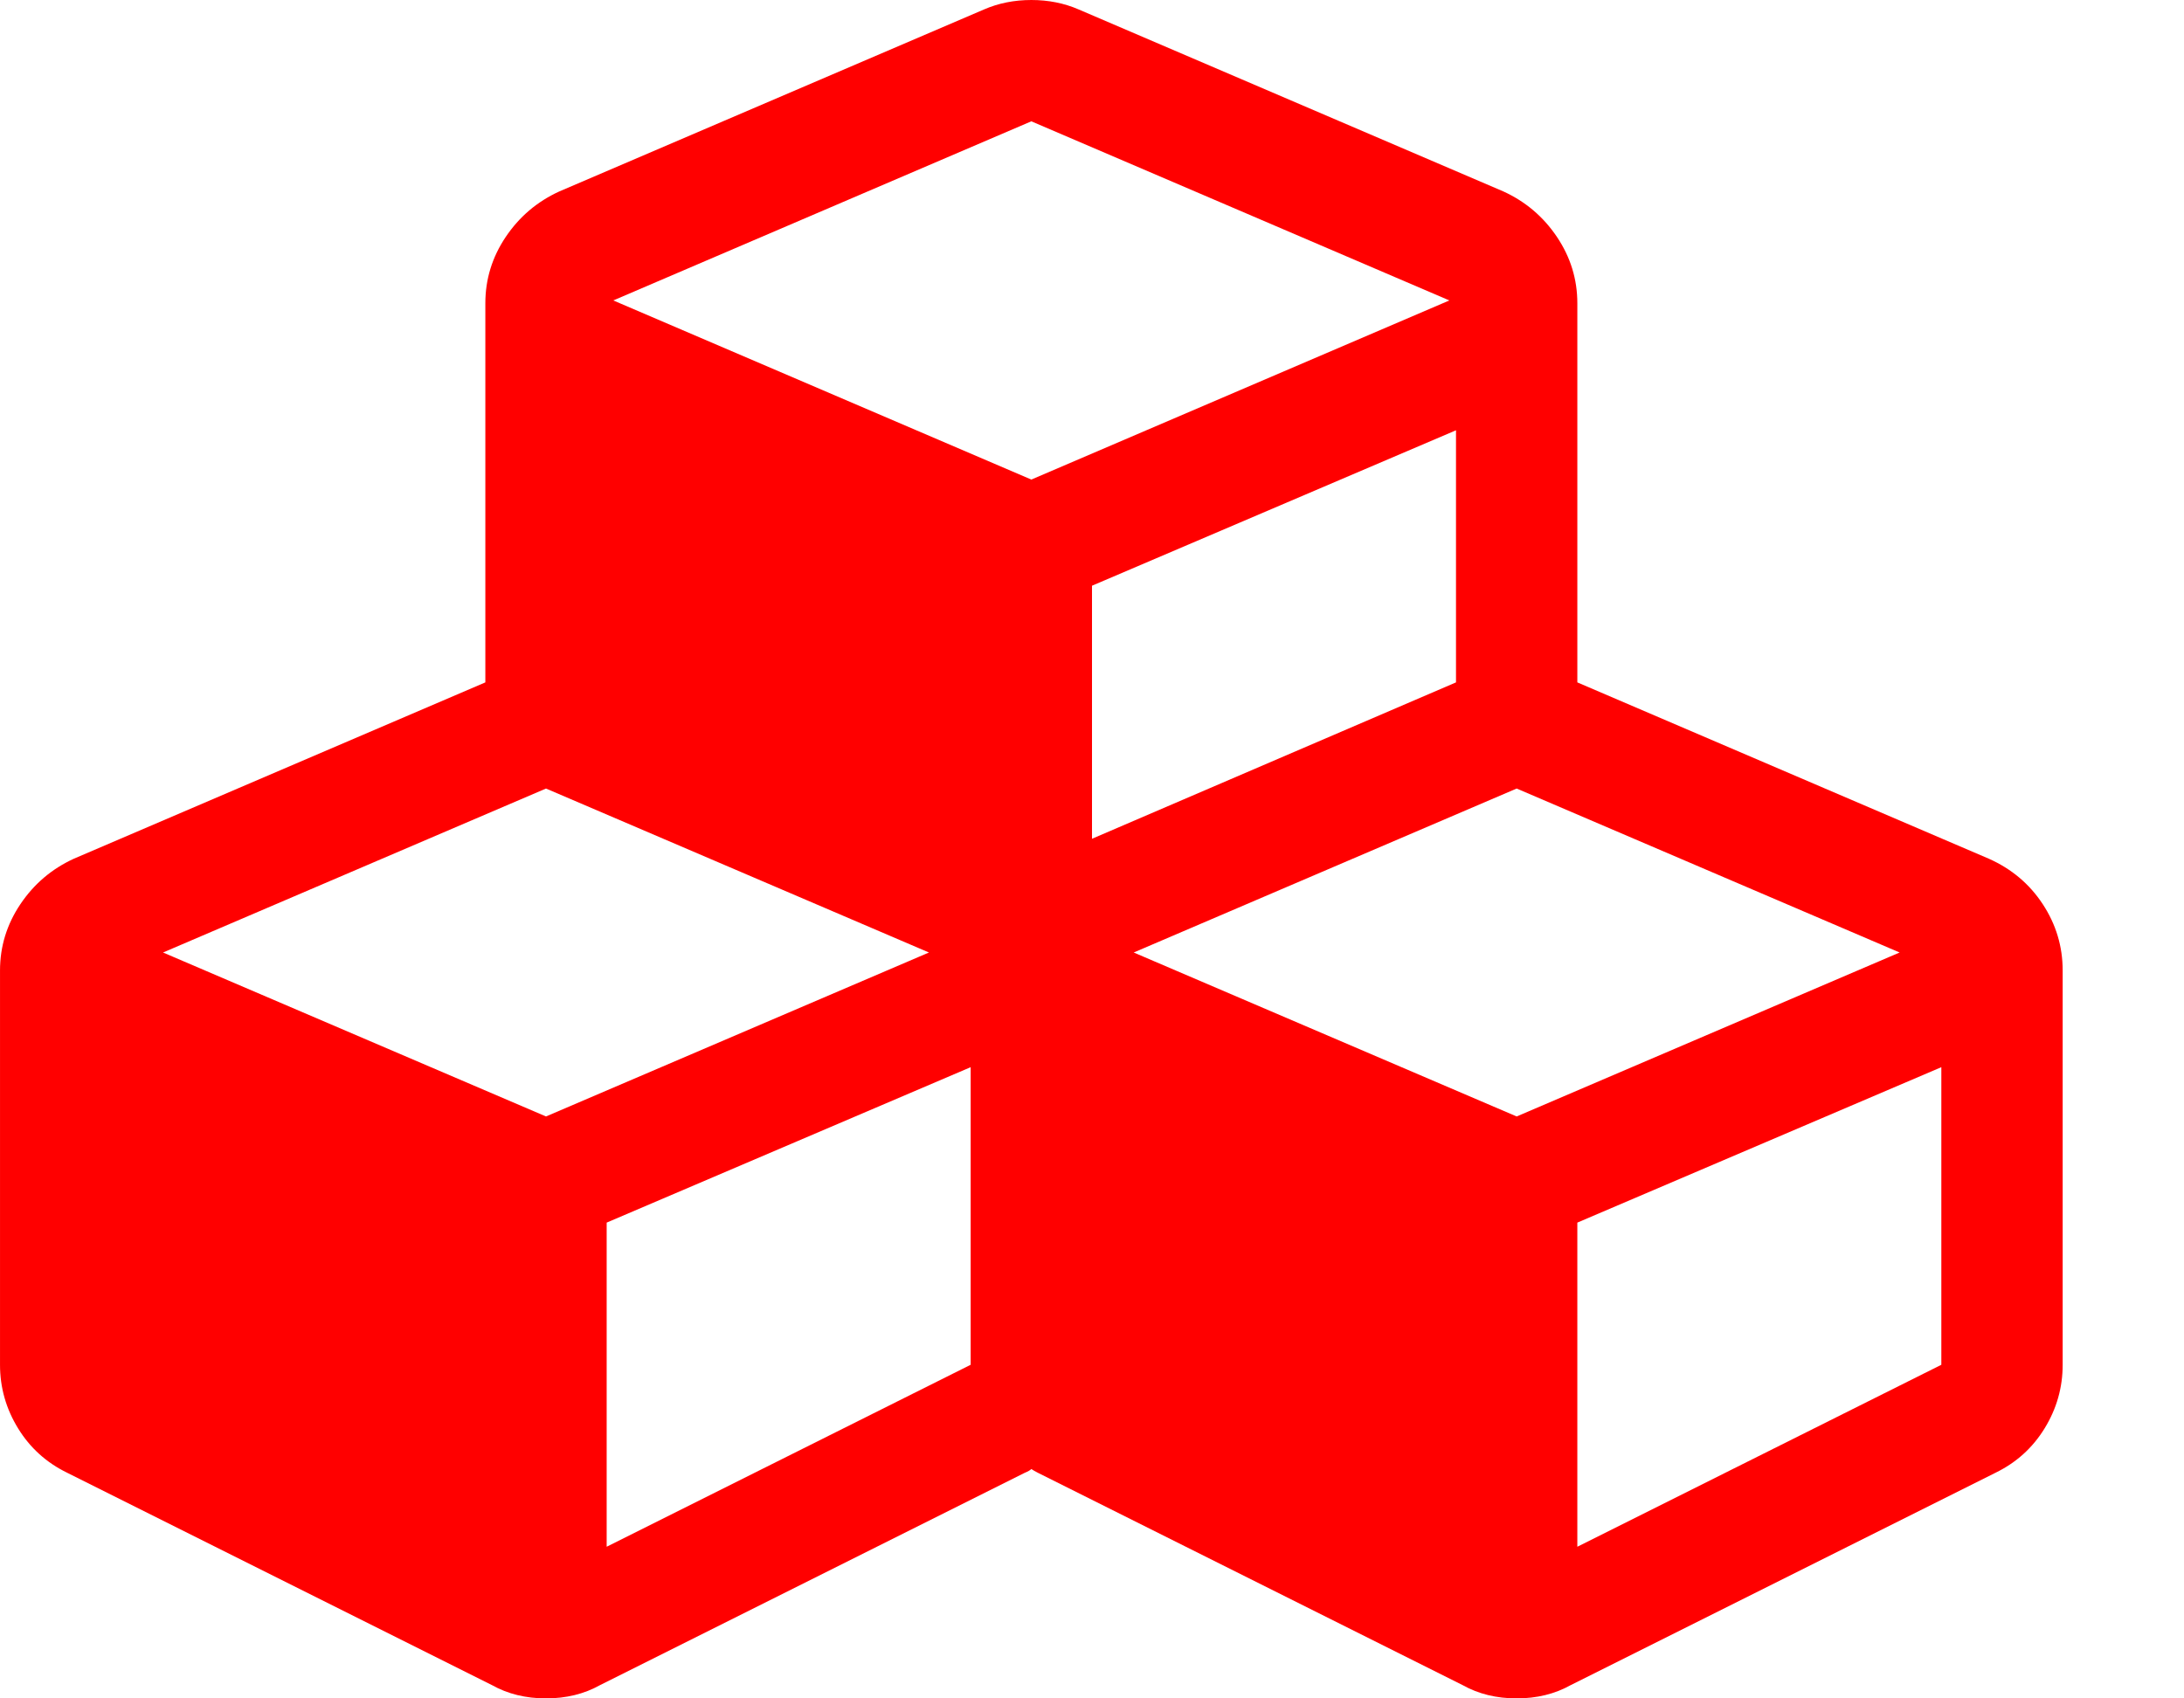 <?xml version="1.0" encoding="utf-8"?>
<svg width="2304" height="1792" viewBox="0 0 2304 1792" xmlns="http://www.w3.org/2000/svg"><path d="M640 1632l384-192v-314l-384 164v342zm-64-454l404-173-404-173-404 173zm1088 454l384-192v-314l-384 164v342zm-64-454l404-173-404-173-404 173zm-448-293l384-165v-266l-384 164v267zm-64-379l441-189-441-189-441 189zm1088 518v416q0 36-19 67t-52 47l-448 224q-25 14-57 14t-57-14l-448-224q-4-2-7-4-2 2-7 4l-448 224q-25 14-57 14t-57-14l-448-224q-33-16-52-47t-19-67v-416q0-38 21.5-70t56.5-48l434-186v-400q0-38 21.5-70t56.5-48l448-192q23-10 50-10t50 10l448 192q35 16 56.5 48t21.5 70v400l434 186q36 16 57 48t21 70z" fill="#f00"/></svg>